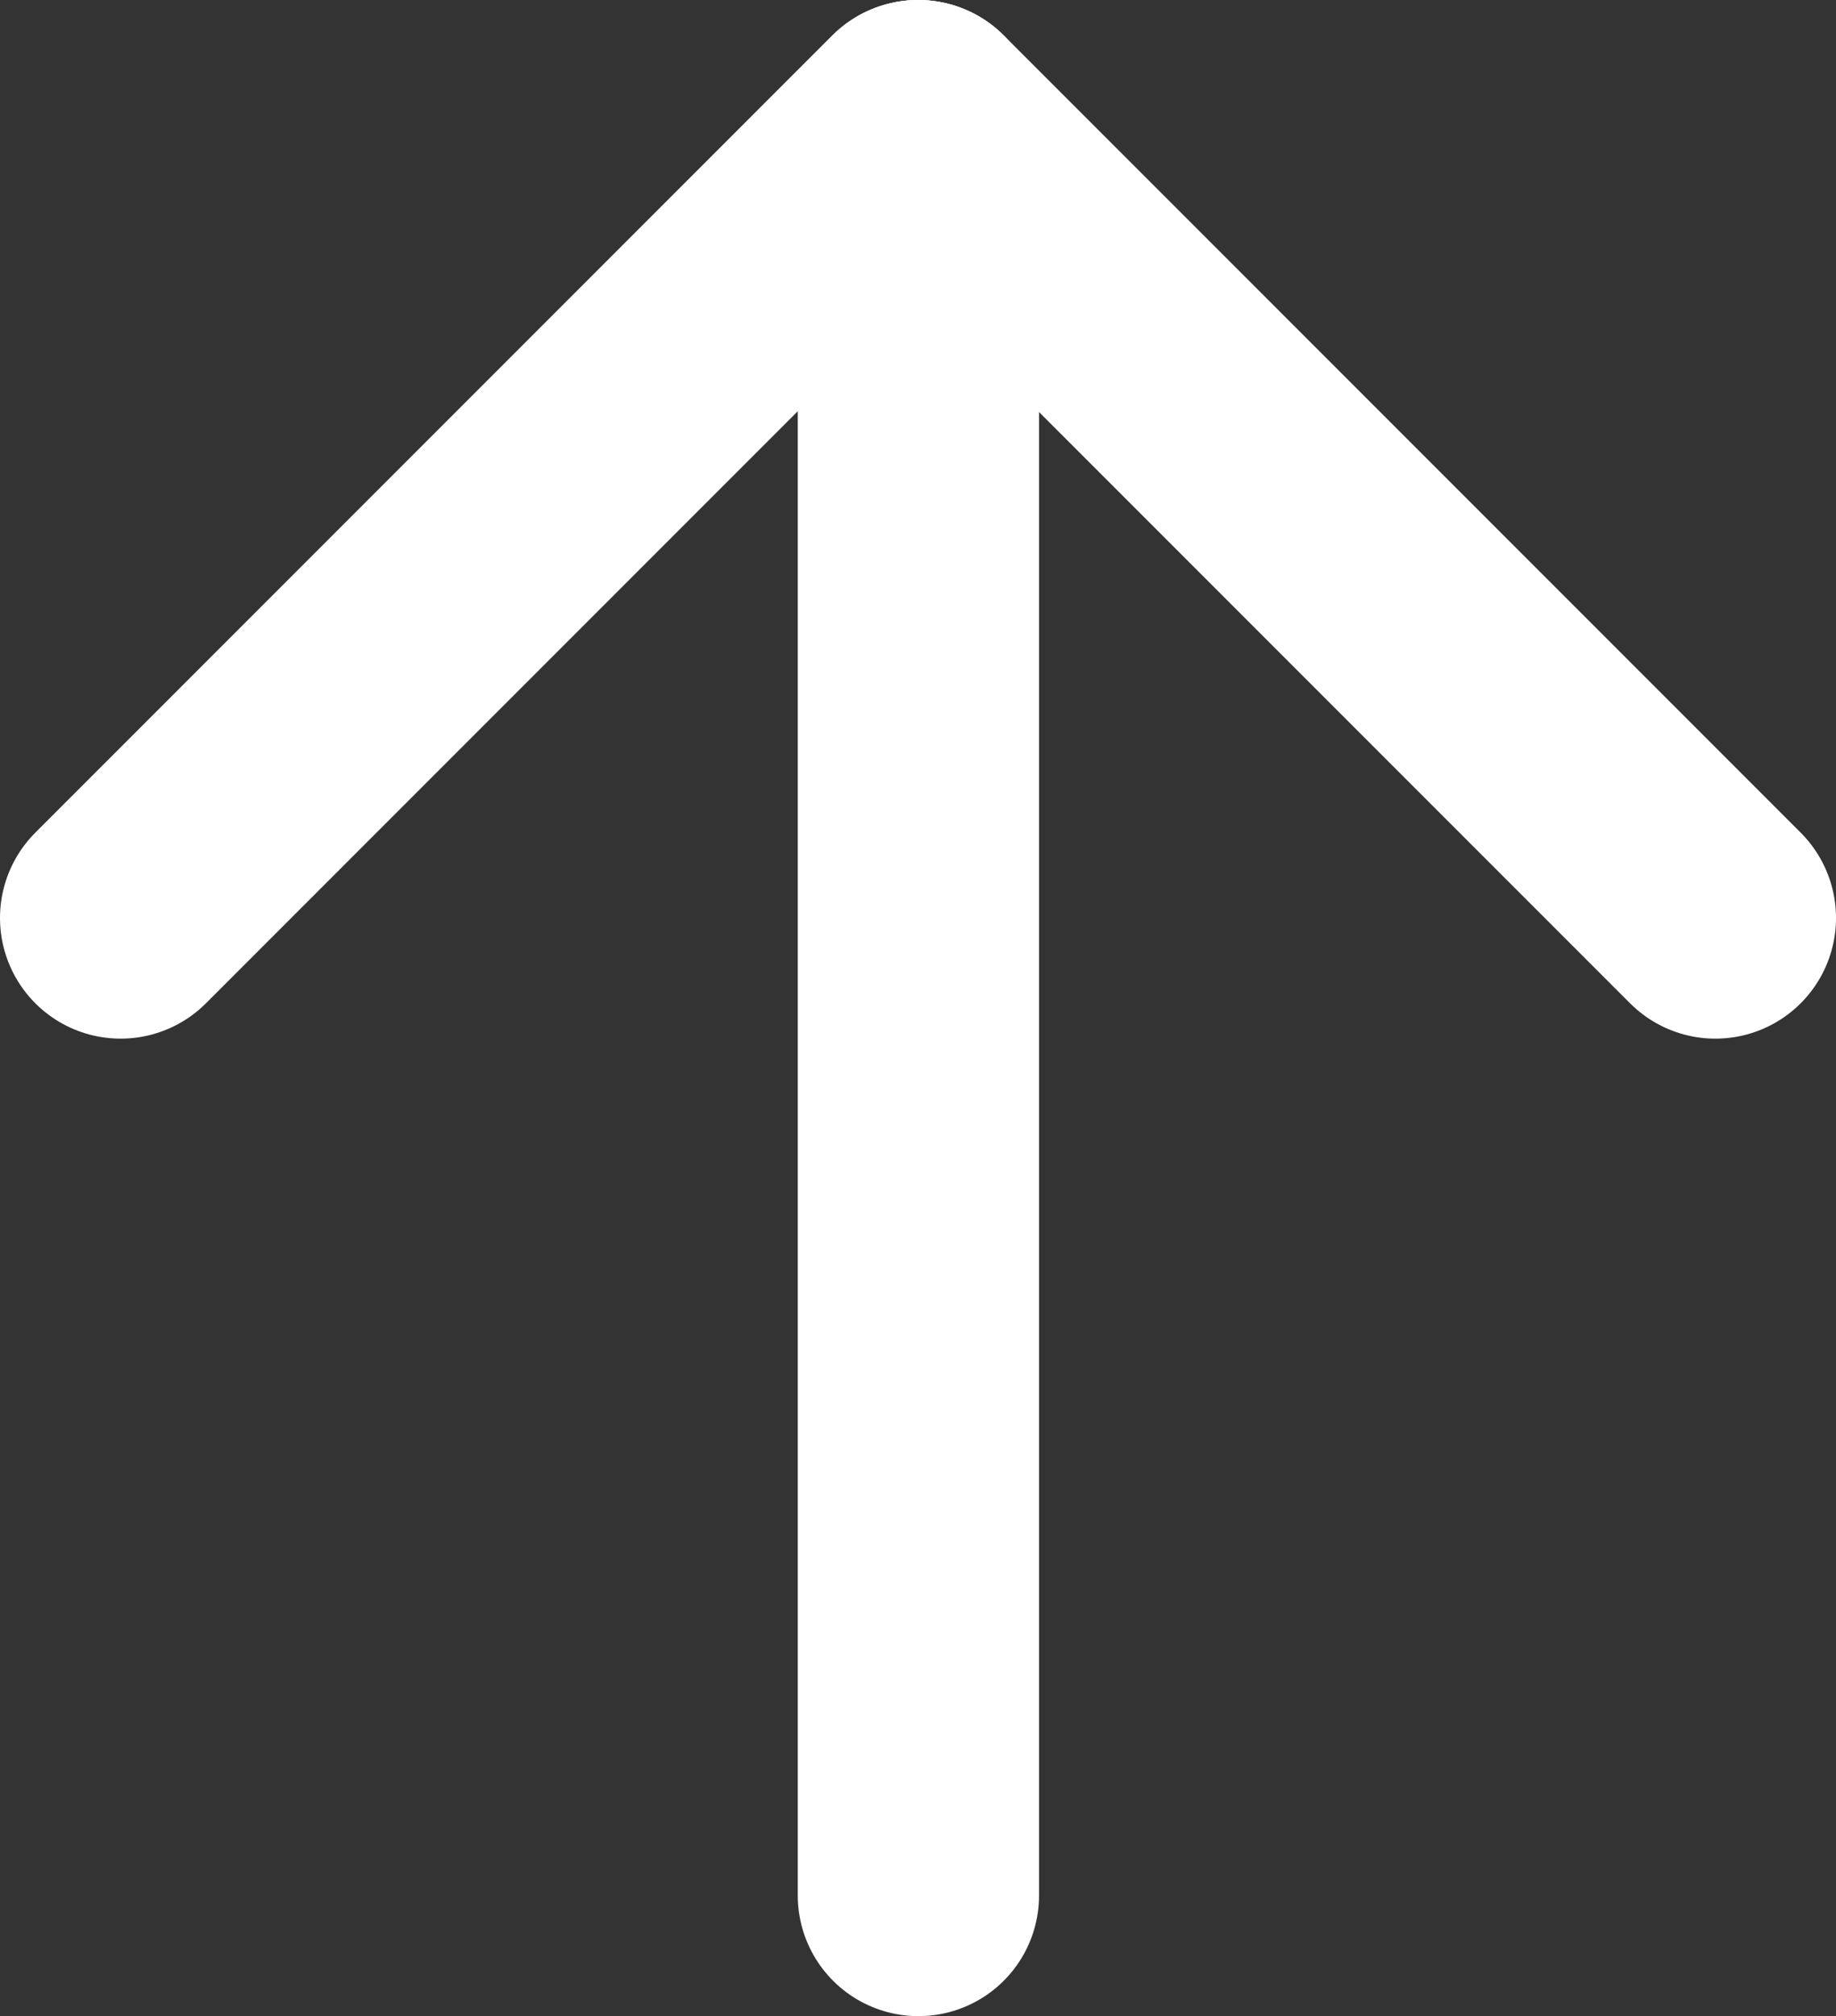 <svg id="Layer_1" data-name="Layer 1" xmlns="http://www.w3.org/2000/svg" xmlns:xlink="http://www.w3.org/1999/xlink" width="22.83" height="25.06" viewBox="0 0 22.83 25.06"><rect x="0" y="0" width="22.83" height="25.06" fill="#333333" stroke="none"/><defs><style>.cls-1,.cls-3{fill:none;}.cls-2{clip-path:url(#clip-path);}.cls-3{stroke:#fff;stroke-linecap:round;stroke-linejoin:round;stroke-width:3px;}</style><clipPath id="clip-path" transform="translate(0 0)"><rect class="cls-1" width="22.83" height="25.06"/></clipPath></defs><title>BlackBox_Arrow</title><g class="cls-2"><line class="cls-3" x1="11.42" y1="23.56" x2="11.42" y2="1.5"/><line class="cls-3" x1="1.5" y1="11.41" x2="11.41" y2="1.5"/><line class="cls-3" x1="21.33" y1="11.41" x2="11.42" y2="1.5"/></g></svg>